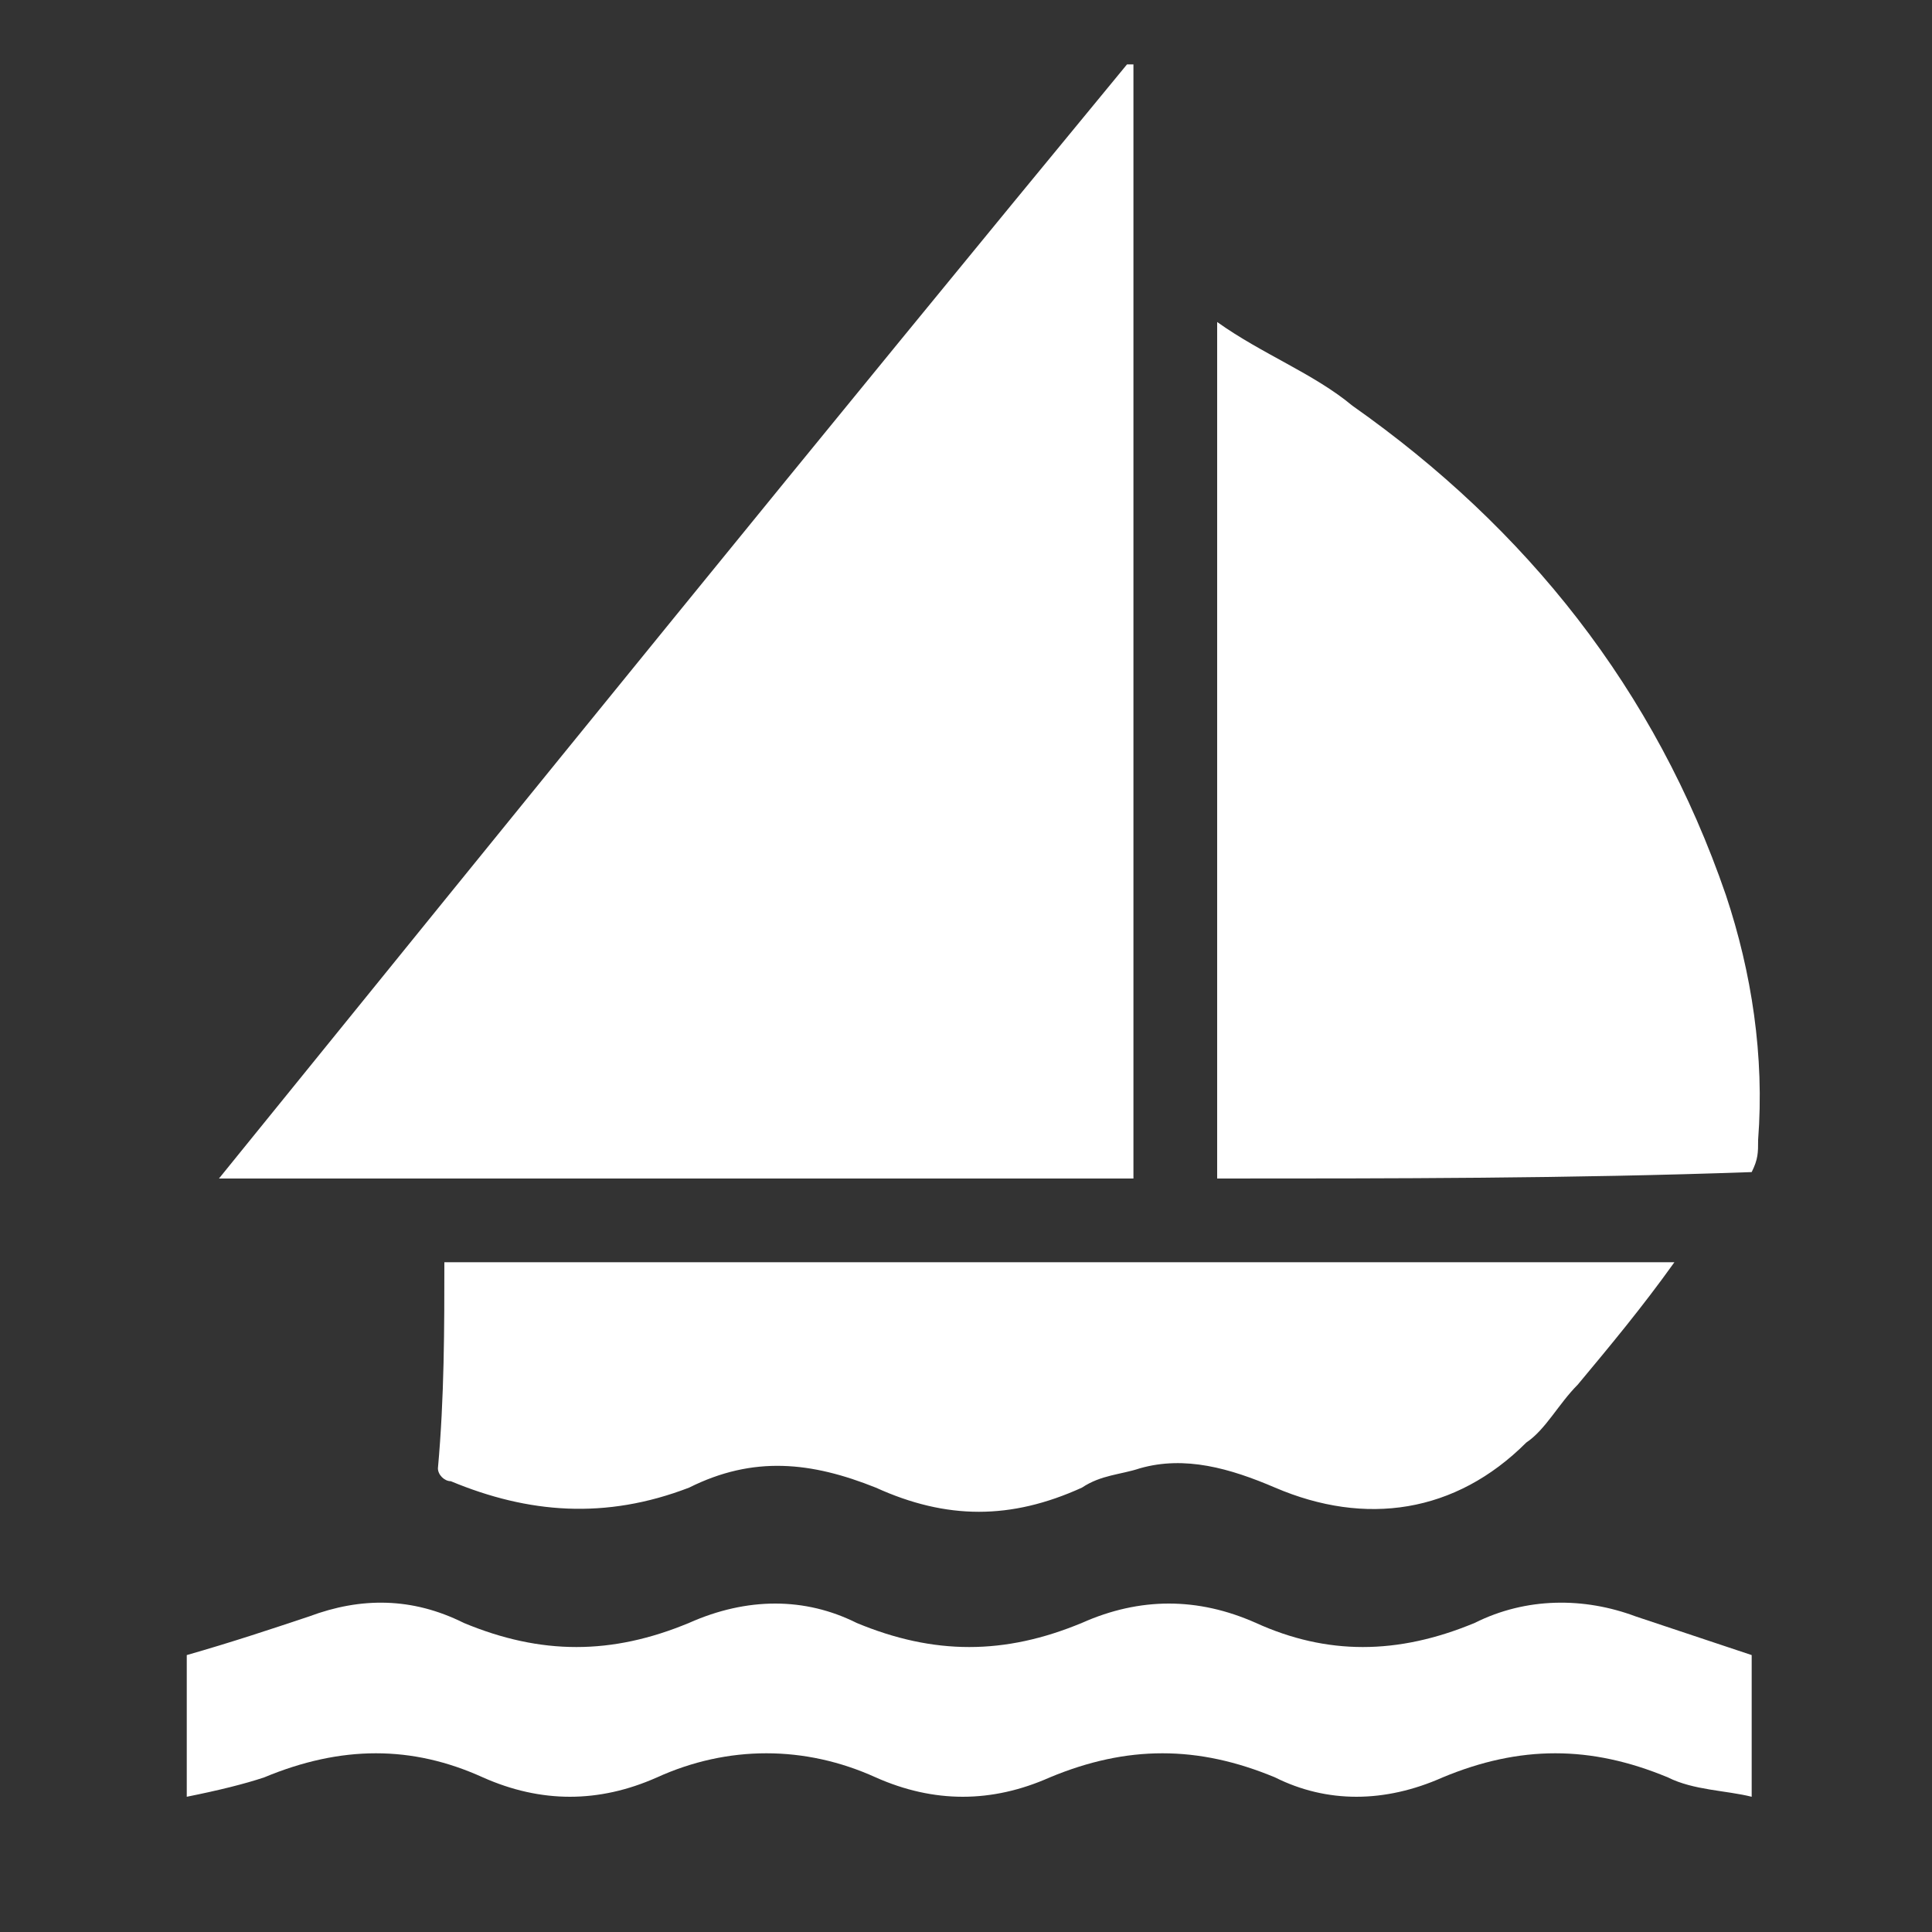 <?xml version="1.0" encoding="utf-8"?>
<!-- Generator: Adobe Illustrator 19.1.0, SVG Export Plug-In . SVG Version: 6.00 Build 0)  -->
<svg version="1.1" id="Calque_1" xmlns="http://www.w3.org/2000/svg" xmlns:xlink="http://www.w3.org/1999/xlink" x="0px" y="0px"
	 viewBox="0 0 30 30" style="enable-background:new 0 0 30 30;" xml:space="preserve" fill="white">
<rect x="0" y="0" width="30" height="30" fill="#333333" stroke="none"/>
<g>
	<path d="M3.4,18.3C8.1,12.5,12.8,6.7,17.5,1c0,0,0.1,0,0.1,0c0,5.8,0,11.5,0,17.3C12.9,18.3,8.2,18.3,3.4,18.3z"/>
	<path d="M18.9,18.3c0-4.4,0-8.8,0-13.3c0.7,0.5,1.5,0.8,2.1,1.3c2.7,1.9,4.7,4.4,5.8,7.6c0.4,1.2,0.6,2.5,0.5,3.8
		c0,0.2,0,0.3-0.1,0.5C24.4,18.3,21.6,18.3,18.9,18.3z"/>
	<path d="M6.9,19.6c6.4,0,12.7,0,19.1,0c-0.5,0.7-1,1.3-1.5,1.9c-0.3,0.3-0.5,0.7-0.8,0.9c-1.1,1.1-2.5,1.3-3.9,0.7
		c-0.7-0.3-1.4-0.5-2.1-0.3c-0.3,0.1-0.6,0.1-0.9,0.3c-1.1,0.5-2.1,0.5-3.2,0c-1-0.4-1.9-0.5-2.9,0C9.4,23.6,8.2,23.5,7,23
		c-0.1,0-0.2-0.1-0.2-0.2C6.9,21.7,6.9,20.6,6.9,19.6z"/>
	<path d="M2.9,27.9c0-0.8,0-1.6,0-2.2c0.7-0.2,1.3-0.4,1.9-0.6c0.8-0.3,1.6-0.3,2.4,0.1c1.2,0.5,2.3,0.5,3.5,0
		c0.9-0.4,1.8-0.4,2.6,0c1.2,0.5,2.3,0.5,3.5,0c0.9-0.4,1.8-0.4,2.7,0c1.1,0.5,2.2,0.5,3.4,0c0.8-0.4,1.7-0.4,2.5-0.1
		c0.6,0.2,1.2,0.4,1.8,0.6c0,0.7,0,1.4,0,2.2c-0.4-0.1-0.9-0.1-1.3-0.3c-1.2-0.5-2.3-0.5-3.5,0c-0.9,0.4-1.8,0.4-2.6,0
		c-1.2-0.5-2.3-0.5-3.5,0c-0.9,0.4-1.8,0.4-2.7,0c-1.1-0.5-2.3-0.5-3.4,0c-0.9,0.4-1.8,0.4-2.7,0c-1.1-0.5-2.2-0.5-3.4,0
		C3.8,27.7,3.4,27.8,2.9,27.9z"/>
</g>
</svg>
